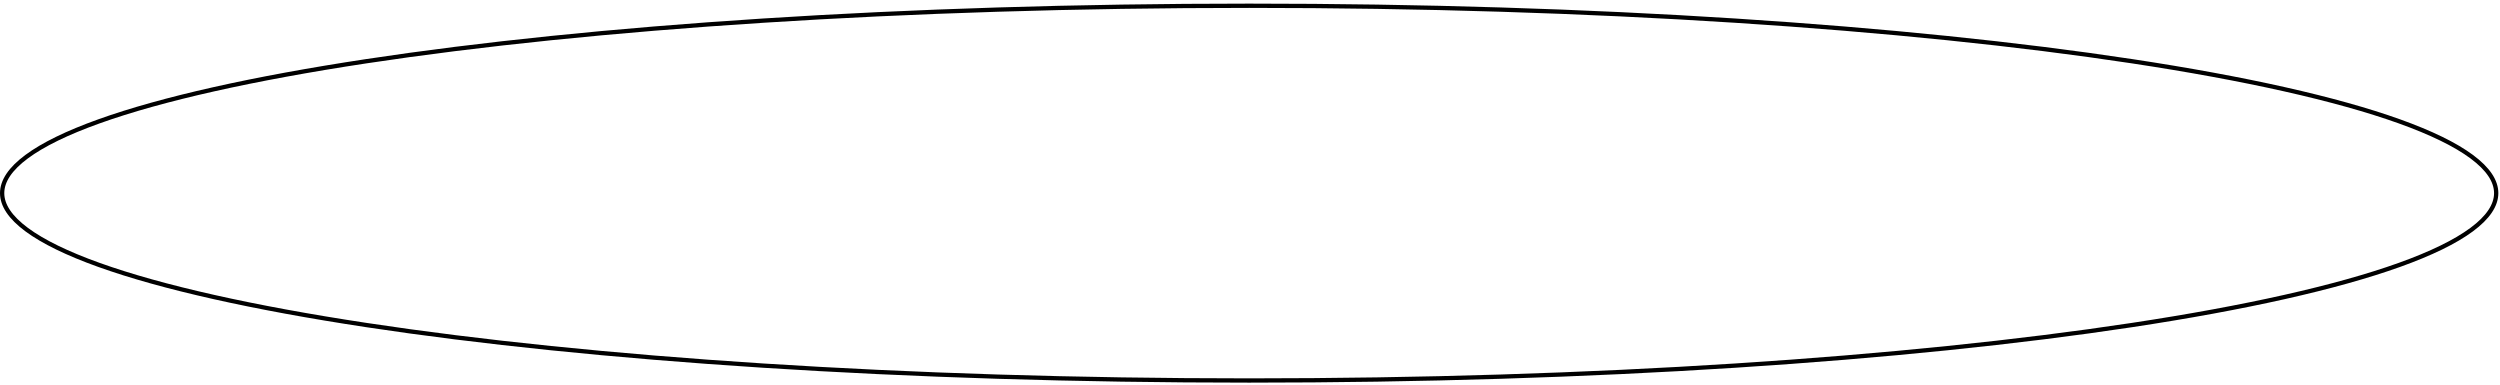 <svg width="584" height="90" viewBox="0 0 584 90" fill="none" xmlns="http://www.w3.org/2000/svg">
<path d="M583.113 45.115C583.113 47.933 581.229 50.787 577.386 53.636C573.556 56.475 567.876 59.235 560.512 61.877C545.791 67.157 524.461 71.921 498.069 75.925C445.295 83.931 372.369 88.885 291.806 88.885C211.243 88.885 138.318 83.931 85.543 75.925C59.152 71.921 37.822 67.157 23.1 61.877C15.737 59.235 10.056 56.475 6.226 53.636C2.383 50.787 0.5 47.933 0.5 45.115C0.5 42.298 2.383 39.444 6.226 36.595C10.056 33.755 15.737 30.995 23.1 28.354C37.822 23.074 59.152 18.31 85.543 14.306C138.318 6.3 211.243 1.345 291.806 1.345C372.369 1.345 445.295 6.3 498.069 14.306C524.461 18.31 545.791 23.074 560.512 28.354C567.876 30.995 573.556 33.755 577.386 36.595C581.229 39.444 583.113 42.298 583.113 45.115Z" stroke="black"/>
</svg>
